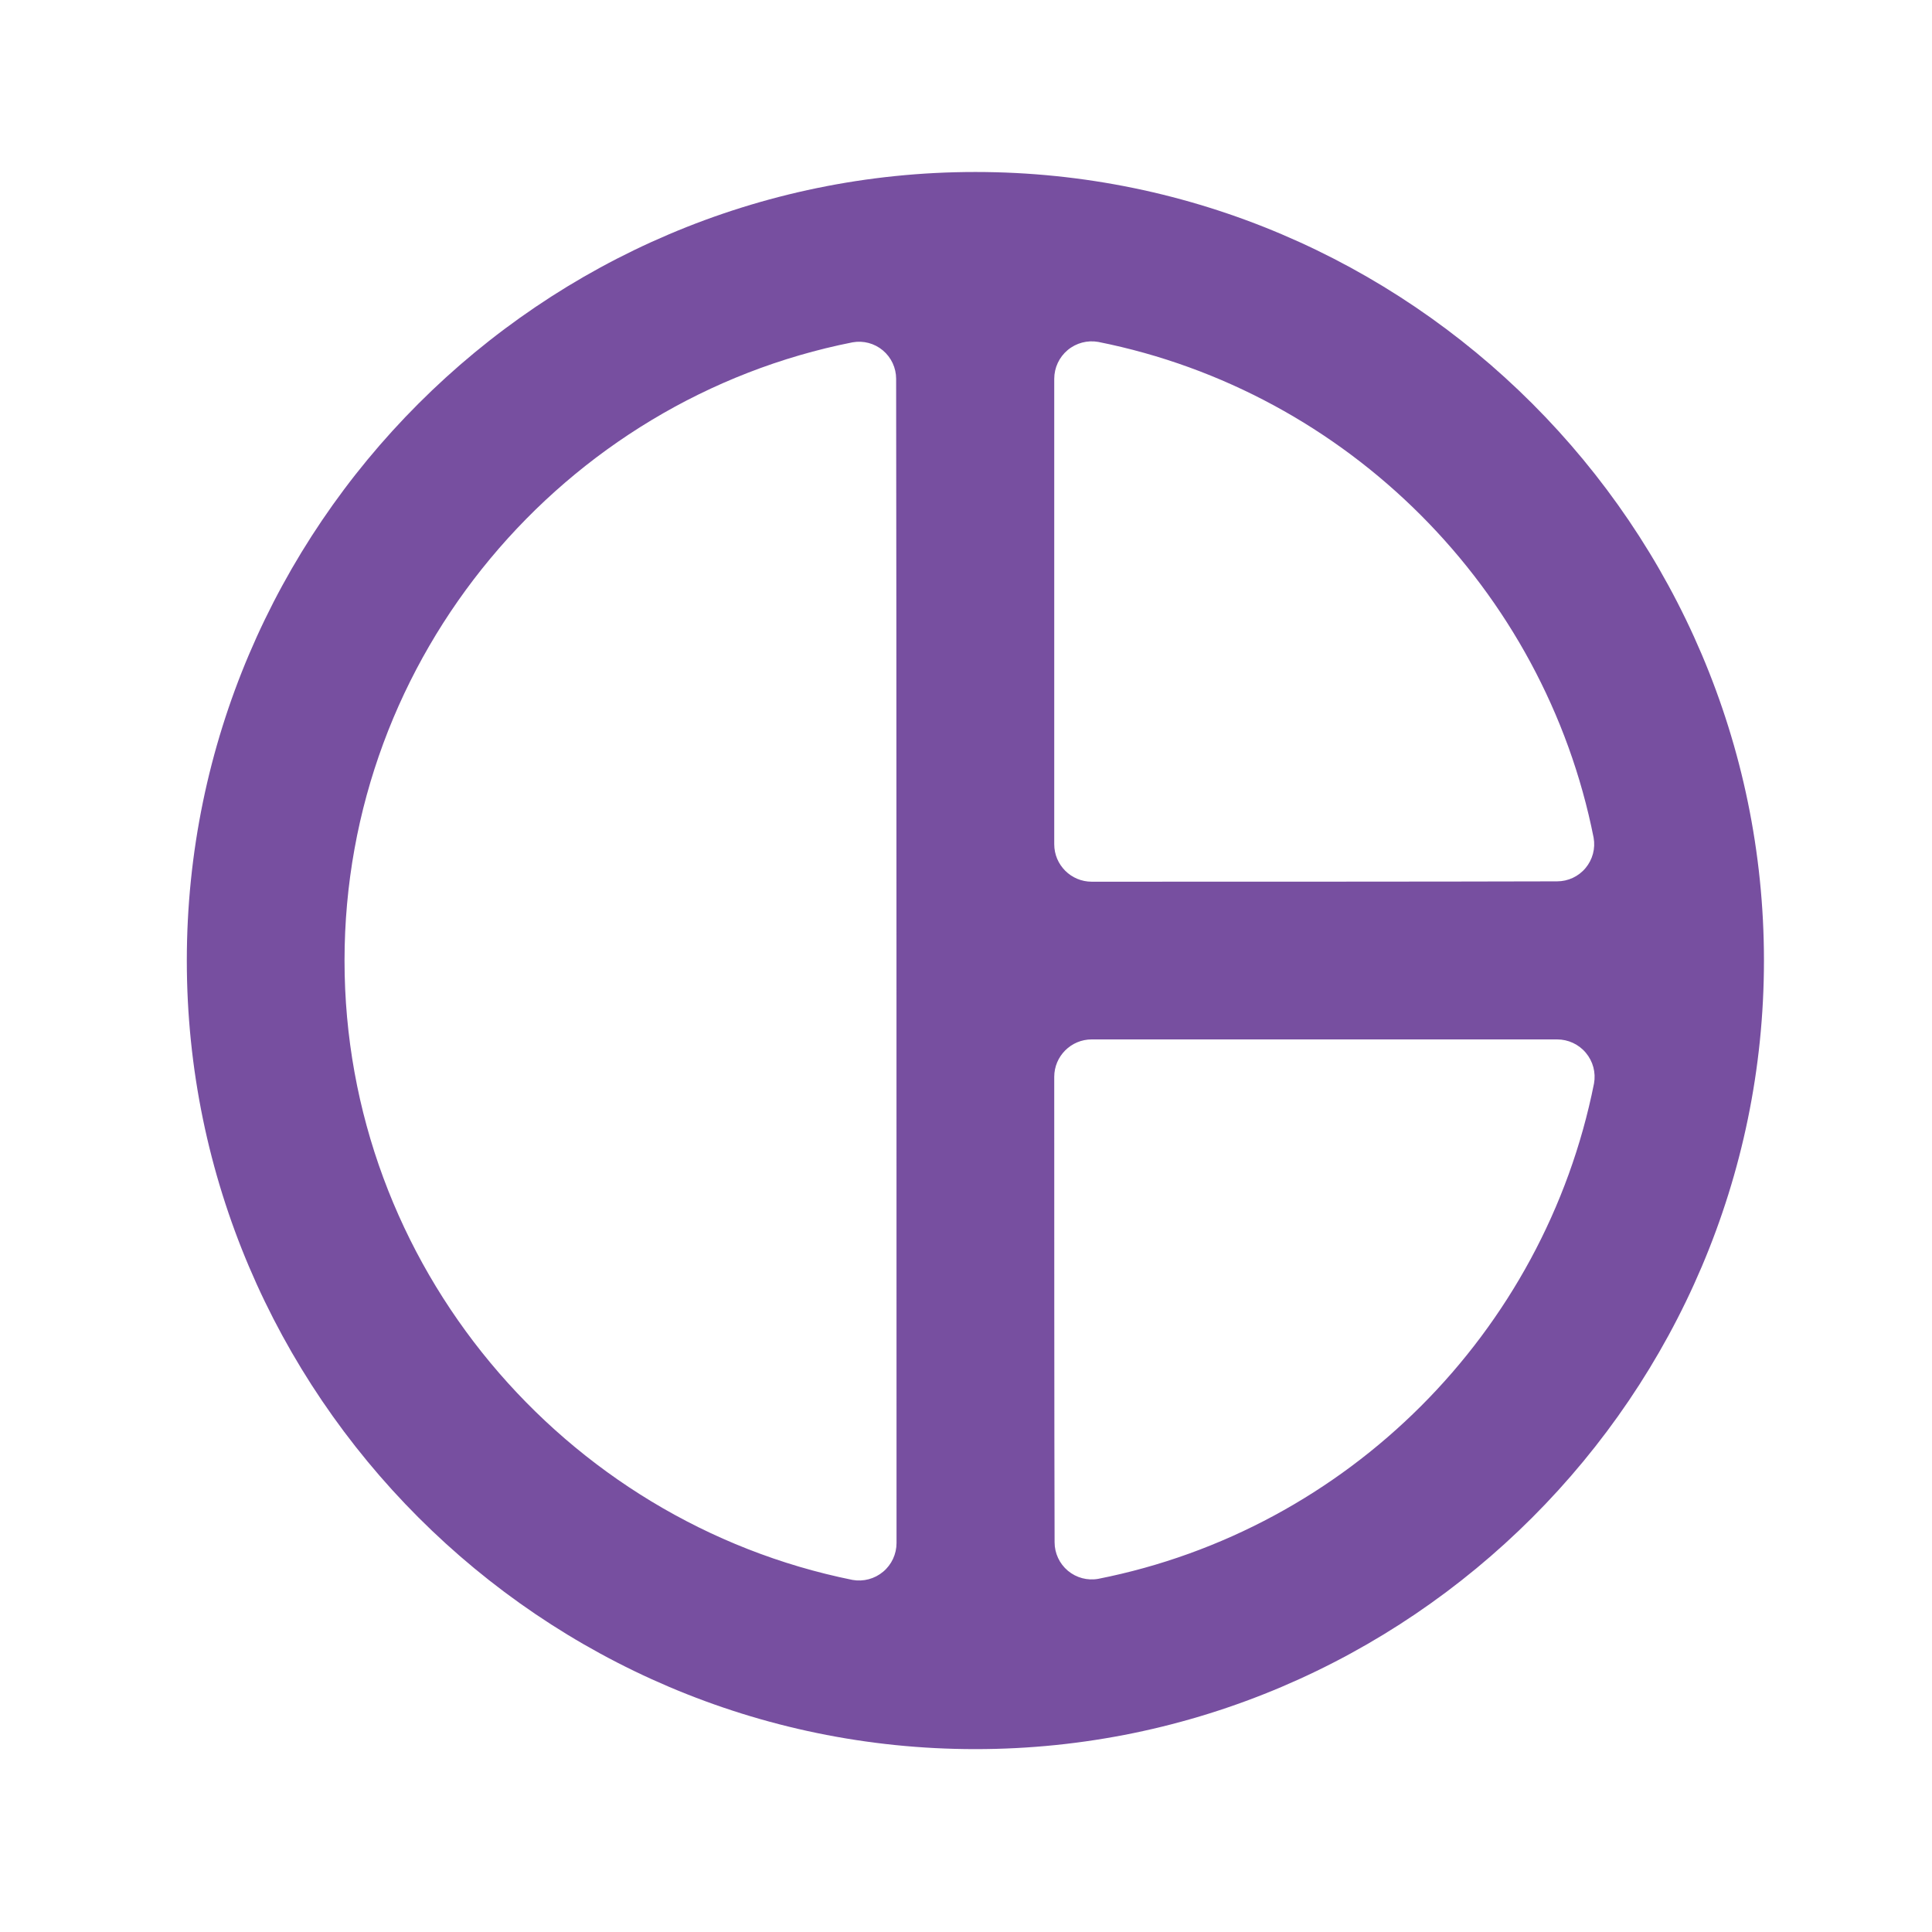 <?xml version="1.0" ?><!DOCTYPE svg  PUBLIC '-//W3C//DTD SVG 1.1//EN'  'http://www.w3.org/Graphics/SVG/1.1/DTD/svg11.dtd'><svg height="100%" style="fill-rule:evenodd;clip-rule:evenodd;stroke-linejoin:round;stroke-miterlimit:1.414;" version="1.1" viewBox="0 0 49 49" width="100%" xml:space="preserve" xmlns="http://www.w3.org/2000/svg" xmlns:serif="http://www.serif.com/" xmlns:xlink="http://www.w3.org/1999/xlink"><rect height="48" style="fill:none;" width="48" x="0.738" y="0.362"/><path d="M24.738,4.362c-11,0 -20,9 -20,20c0,11 9,20 20,20c11,0 20,-9 20,-20c0,-11 -9,-20 -20,-20Zm2,5.246c0,-0.281 0.124,-0.548 0.34,-0.729c0.216,-0.181 0.501,-0.256 0.777,-0.207c6.319,1.261 11.312,6.269 12.563,12.574c0.049,0.275 -0.026,0.556 -0.205,0.77c-0.178,0.214 -0.443,0.337 -0.721,0.337c-2.649,0.009 -9.321,0.009 -11.804,0.009c-0.524,0 -0.95,-0.425 -0.95,-0.95c0,-2.483 0,-9.155 0,-11.804Zm-18,14.754c0,-7.732 5.567,-14.231 12.886,-15.68c0.274,-0.049 0.555,0.026 0.768,0.205c0.213,0.179 0.336,0.443 0.336,0.721c0.01,4.898 0.01,24.621 0.01,29.526c0,0.281 -0.124,0.549 -0.34,0.729c-0.216,0.181 -0.501,0.257 -0.778,0.207c-7.316,-1.478 -12.882,-7.977 -12.882,-15.708Zm19.116,15.681c-0.275,0.049 -0.556,-0.026 -0.77,-0.205c-0.213,-0.179 -0.337,-0.443 -0.337,-0.722c-0.009,-2.648 -0.009,-9.321 -0.009,-11.804c0,-0.524 0.426,-0.95 0.95,-0.95c2.483,0 9.156,0 11.804,0c0.282,0 0.549,0.124 0.729,0.34c0.181,0.216 0.257,0.5 0.207,0.777c-1.259,6.32 -6.253,11.314 -12.574,12.564Z" style="fill:#774fa0;fill-rule:nonzero;"/></svg>